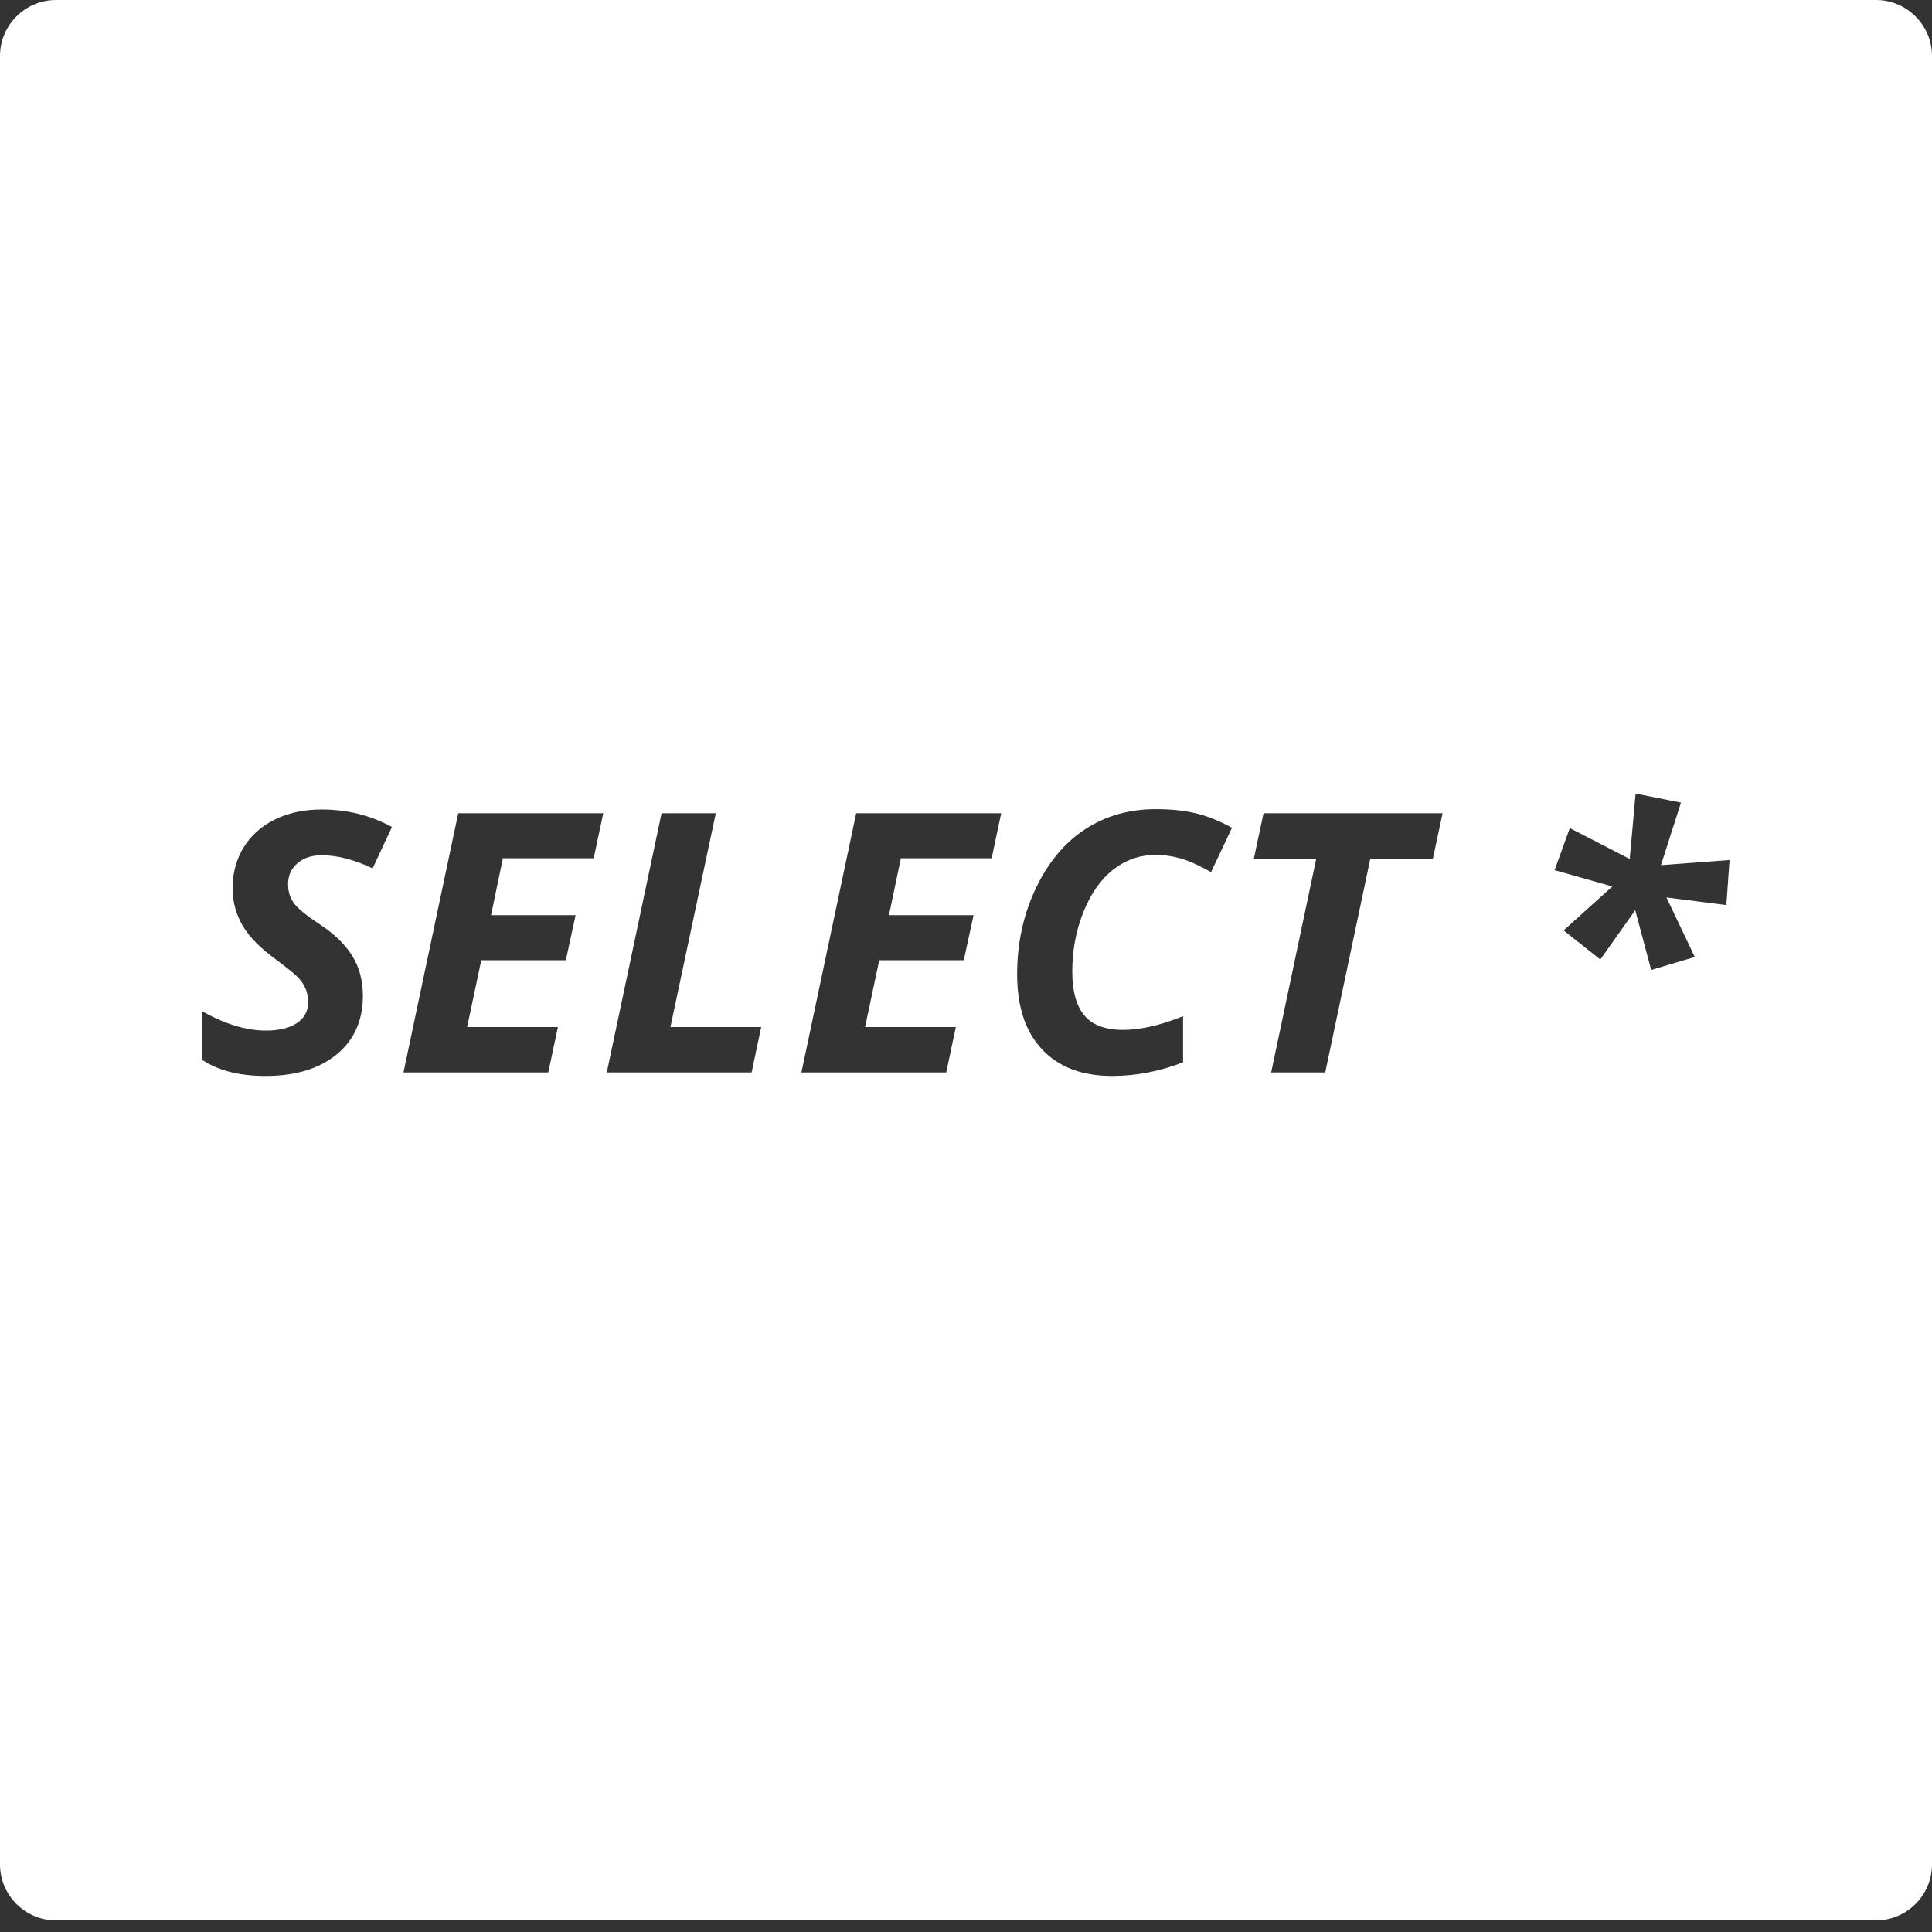 <?xml version="1.0" encoding="UTF-8" standalone="no"?>
<!-- Generator: Adobe Illustrator 16.0.0, SVG Export Plug-In . SVG Version: 6.00 Build 0)  -->

<svg
   xmlns:dc="http://purl.org/dc/elements/1.1/"
   xmlns:cc="http://creativecommons.org/ns#"
   xmlns:rdf="http://www.w3.org/1999/02/22-rdf-syntax-ns#"
   xmlns:svg="http://www.w3.org/2000/svg"
   xmlns="http://www.w3.org/2000/svg"
   xmlns:sodipodi="http://sodipodi.sourceforge.net/DTD/sodipodi-0.dtd"
   xmlns:inkscape="http://www.inkscape.org/namespaces/inkscape"
   version="1.1"
   id="Layer_1"
   x="0px"
   y="0px"
   width="379.93"
   height="379.93"
   viewBox="0 0 379.93 379.93"
   enable-background="new 0 0 400 400"
   xml:space="preserve"
   inkscape:version="0.91 r13725"
   sodipodi:docname="query.svg"><rect x="0" y="0" width="379.93" height="379.93" fill="#333333" stroke="none"/><defs
     id="defs46" /><sodipodi:namedview
     pagecolor="#333333"
     bordercolor="#666666"
     borderopacity="1"
     objecttolerance="10"
     gridtolerance="10"
     guidetolerance="10"
     inkscape:pageopacity="0"
     inkscape:pageshadow="2"
     inkscape:window-width="1206"
     inkscape:window-height="856"
     id="namedview44"
     showgrid="false"
     fit-margin-top="0"
     fit-margin-left="0"
     fit-margin-right="0"
     fit-margin-bottom="0"
     inkscape:zoom="0.59"
     inkscape:cx="189.965"
     inkscape:cy="233.41722"
     inkscape:window-x="0"
     inkscape:window-y="0"
     inkscape:window-maximized="0"
     inkscape:current-layer="Layer_1" /><g
     id="g4133"
     style="fill:#ffffff"><path
       sodipodi:nodetypes="ssssssssscssscccscsccscsccccsccsccccccccccccccccccccccccccccccccccccssscscsccssscsscccccccccccccccccccccccccccc"
       style="fill:#ffffff"
       inkscape:connector-curvature="0"
       id="path42"
       d="M 368.93,0 11,0 C 4.951,0 0,4.949 0,11 l 0,355.648 c 0,6.051 4.951,11 11,11 l 357.93,0 c 6.049,0 11,-4.949 11,-11 L 379.93,11 c 0,-6.051 -4.951,-11 -11,-11 z M 73.28,170.768 c -3.626,-1.72 -6.973,-2.58 -10.041,-2.58 -1.929,0 -3.51,0.522 -4.741,1.568 -1.231,1.046 -1.848,2.429 -1.848,4.148 0,1.418 0.384,2.656 1.15,3.713 0.768,1.059 2.487,2.458 5.16,4.201 2.812,1.859 4.915,3.911 6.31,6.153 1.395,2.243 2.092,4.863 2.092,7.861 0,4.857 -1.72,8.698 -5.159,11.522 -3.44,2.823 -8.101,4.235 -13.98,4.235 -5.137,0 -9.272,-1.046 -12.41,-3.138 l 0,-9.552 c 4.485,2.51 8.646,3.765 12.48,3.765 2.603,0 4.637,-0.493 6.101,-1.481 1.465,-0.987 2.196,-2.342 2.196,-4.062 0,-0.999 -0.156,-1.877 -0.471,-2.632 -0.313,-0.755 -0.762,-1.459 -1.342,-2.109 -0.581,-0.65 -2.022,-1.836 -4.323,-3.556 -3.207,-2.302 -5.462,-4.579 -6.763,-6.833 -1.303,-2.255 -1.953,-4.684 -1.953,-7.286 0,-2.999 0.721,-5.677 2.162,-8.036 1.44,-2.358 3.491,-4.195 6.153,-5.509 2.66,-1.312 5.723,-1.97 9.186,-1.97 5.043,0 9.657,1.151 13.841,3.452 z m 43.468,-1.987 -17.85,0 -2.336,11.19 16.63,0 -1.918,8.855 -16.629,0 -2.789,13.143 17.85,0 -1.883,8.925 -28.482,0 10.772,-50.969 28.518,0 z m 31.058,42.113 -28.482,0 10.772,-50.969 10.668,0 -8.925,42.044 17.85,0 z m 47.199,-42.113 -17.85,0 -2.336,11.19 16.63,0 -1.918,8.855 -16.629,0 -2.789,13.143 17.85,0 -1.883,8.925 -28.482,0 10.772,-50.969 28.518,0 z m 43.154,2.719 c -2.464,-1.371 -4.498,-2.277 -6.102,-2.719 -1.604,-0.442 -3.195,-0.663 -4.775,-0.663 -3.068,0 -5.828,0.941 -8.28,2.824 -2.452,1.883 -4.422,4.654 -5.909,8.314 -1.487,3.661 -2.231,7.595 -2.231,11.801 0,3.882 0.796,6.764 2.389,8.646 1.592,1.882 4.131,2.823 7.617,2.823 3.393,0 7.321,-0.895 11.783,-2.685 l 0,9.064 c -4.625,1.79 -9.273,2.685 -13.944,2.685 -5.904,0 -10.494,-1.737 -13.771,-5.212 -3.277,-3.475 -4.916,-8.396 -4.916,-14.765 0,-6.089 1.208,-11.695 3.626,-16.82 2.417,-5.125 5.647,-9.018 9.691,-11.679 4.044,-2.661 8.692,-3.992 13.945,-3.992 2.904,0 5.484,0.262 7.739,0.784 2.254,0.523 4.671,1.482 7.251,2.876 z m 43.608,-2.58 -12.306,0 -8.855,41.975 -10.633,0 8.854,-41.975 -12.271,0 1.918,-8.994 35.211,0 z m 57.722,9.064 -11.783,-1.499 5.578,11.714 -8.576,2.545 -3.138,-11.749 -6.867,9.692 -7.217,-5.718 9.587,-8.646 -11.365,-3.207 2.998,-8.263 11.784,6.065 1.15,-12.863 8.925,1.777 -3.939,12.307 13.491,-1.011 z" /></g></svg>